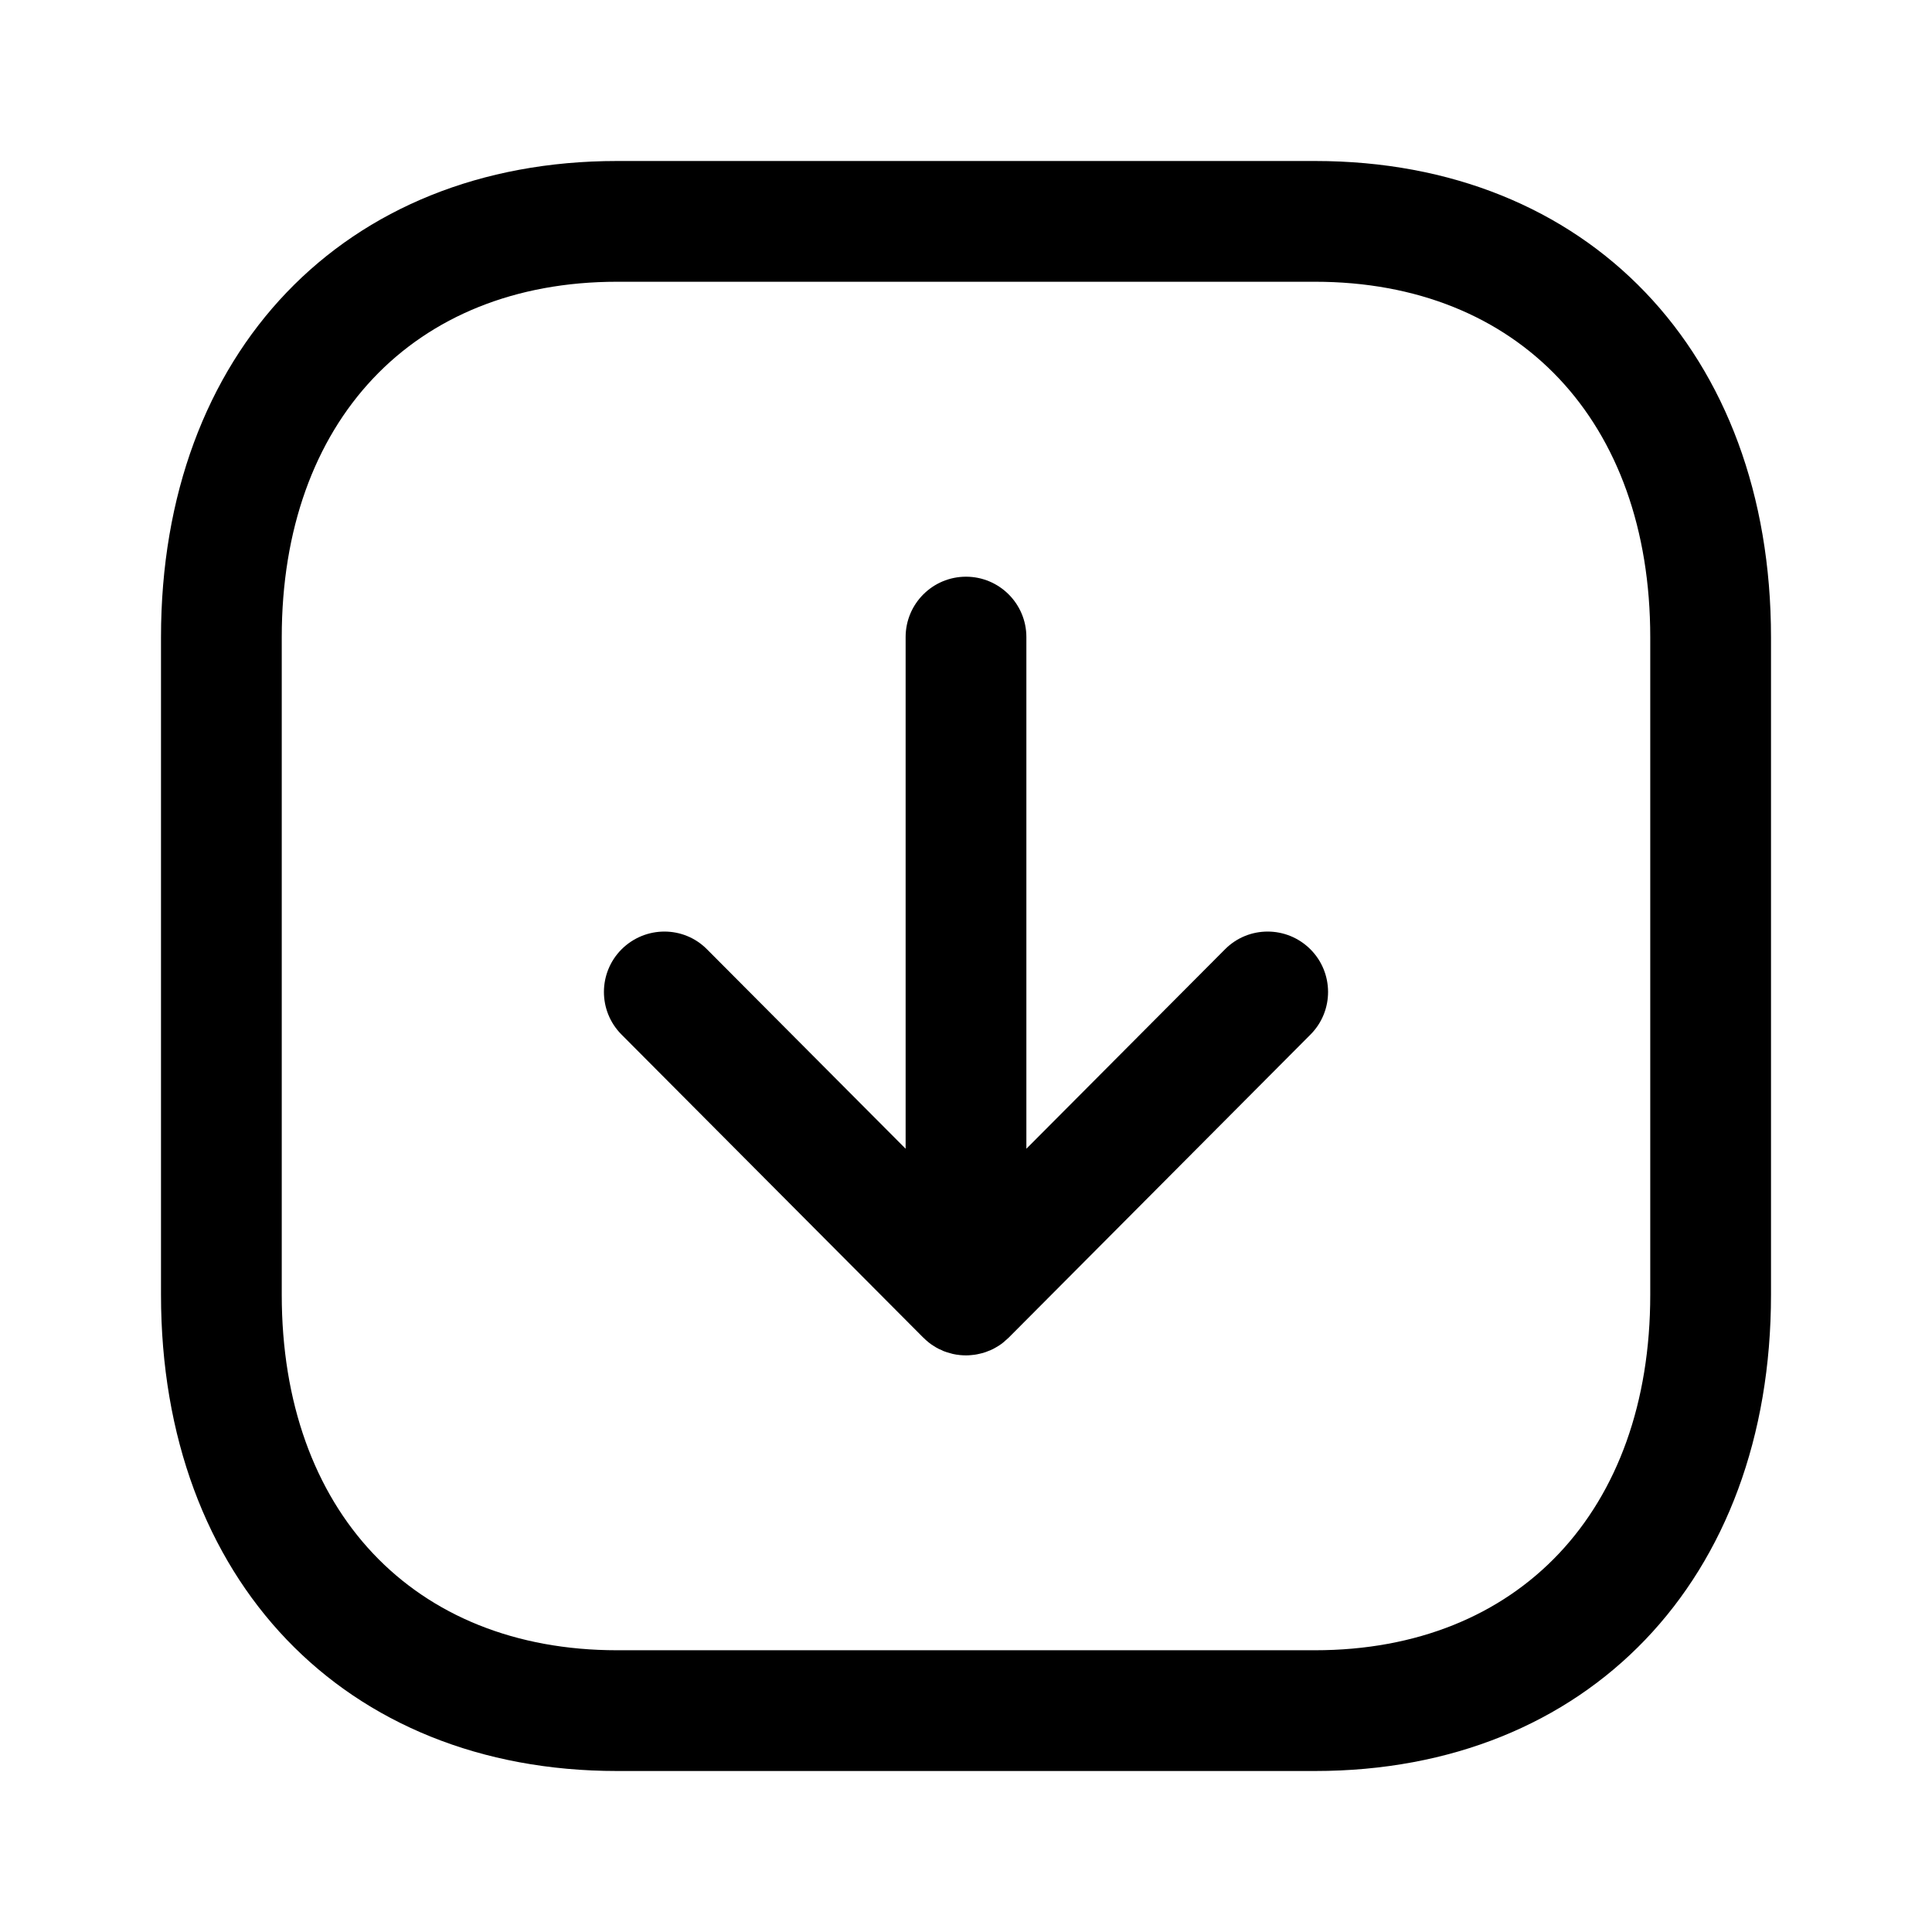 <?xml version="1.0" encoding="UTF-8"?>
<svg width="24px" height="24px" viewBox="0 0 24 24" version="1.1" xmlns="http://www.w3.org/2000/svg" xmlns:xlink="http://www.w3.org/1999/xlink">
    <title>Iconly/Light-Outline/Arrow - Down Square</title>
    <g id="Iconly/Light-Outline/Arrow---Down-Square" stroke="none" strokeWidth="1" fill="none" fill-rule="evenodd">
        <g id="Arrow---Down-Square" transform="translate(2, 2)" fill="#000000">
            <path d="M14.335,0 C17.724,0 20,2.378 20,5.916 L20,14.084 C20,17.622 17.724,20 14.335,20 L5.666,20 C2.277,20 0,17.622 0,14.084 L0,5.916 C0,2.378 2.277,0 5.666,0 L14.335,0 Z M14.335,1.5 L5.666,1.5 C3.136,1.5 1.5,3.233 1.5,5.916 L1.5,14.084 C1.5,16.767 3.136,18.5 5.666,18.5 L14.335,18.5 C16.865,18.5 18.5,16.767 18.5,14.084 L18.5,5.916 C18.5,3.233 16.865,1.5 14.335,1.5 Z M10,5.164 C10.414,5.164 10.75,5.5 10.75,5.914 L10.75,12.27 L13.217,9.793 C13.51,9.498 13.984,9.5 14.277,9.791 C14.57,10.083 14.572,10.558 14.279,10.852 L10.531,14.616 C10.506,14.64 10.481,14.662 10.454,14.682 L10.531,14.616 C10.492,14.656 10.448,14.691 10.402,14.72 C10.39,14.727 10.379,14.733 10.368,14.74 C10.347,14.753 10.324,14.764 10.301,14.774 C10.294,14.776 10.288,14.779 10.282,14.781 C10.259,14.791 10.235,14.8 10.21,14.807 C10.195,14.811 10.179,14.814 10.164,14.818 C10.145,14.823 10.126,14.826 10.107,14.829 C10.092,14.83 10.076,14.832 10.06,14.834 C10.04,14.836 10.02,14.837 10,14.837 L9.941,14.832 L9.898,14.829 C9.896,14.829 9.894,14.828 9.892,14.828 L10,14.837 C9.944,14.837 9.89,14.831 9.836,14.819 C9.821,14.814 9.805,14.811 9.79,14.806 C9.765,14.8 9.741,14.791 9.717,14.782 C9.712,14.779 9.706,14.776 9.7,14.773 C9.676,14.764 9.653,14.753 9.631,14.74 C9.621,14.733 9.61,14.727 9.599,14.72 C9.58,14.709 9.562,14.696 9.545,14.683 C9.516,14.66 9.488,14.635 9.462,14.609 L5.721,10.852 C5.428,10.558 5.43,10.083 5.723,9.791 C6.017,9.5 6.491,9.498 6.783,9.793 L9.25,12.27 L9.25,5.914 C9.25,5.5 9.586,5.164 10,5.164 Z" id="Combined-Shape"></path>
        </g>
    </g>
</svg>